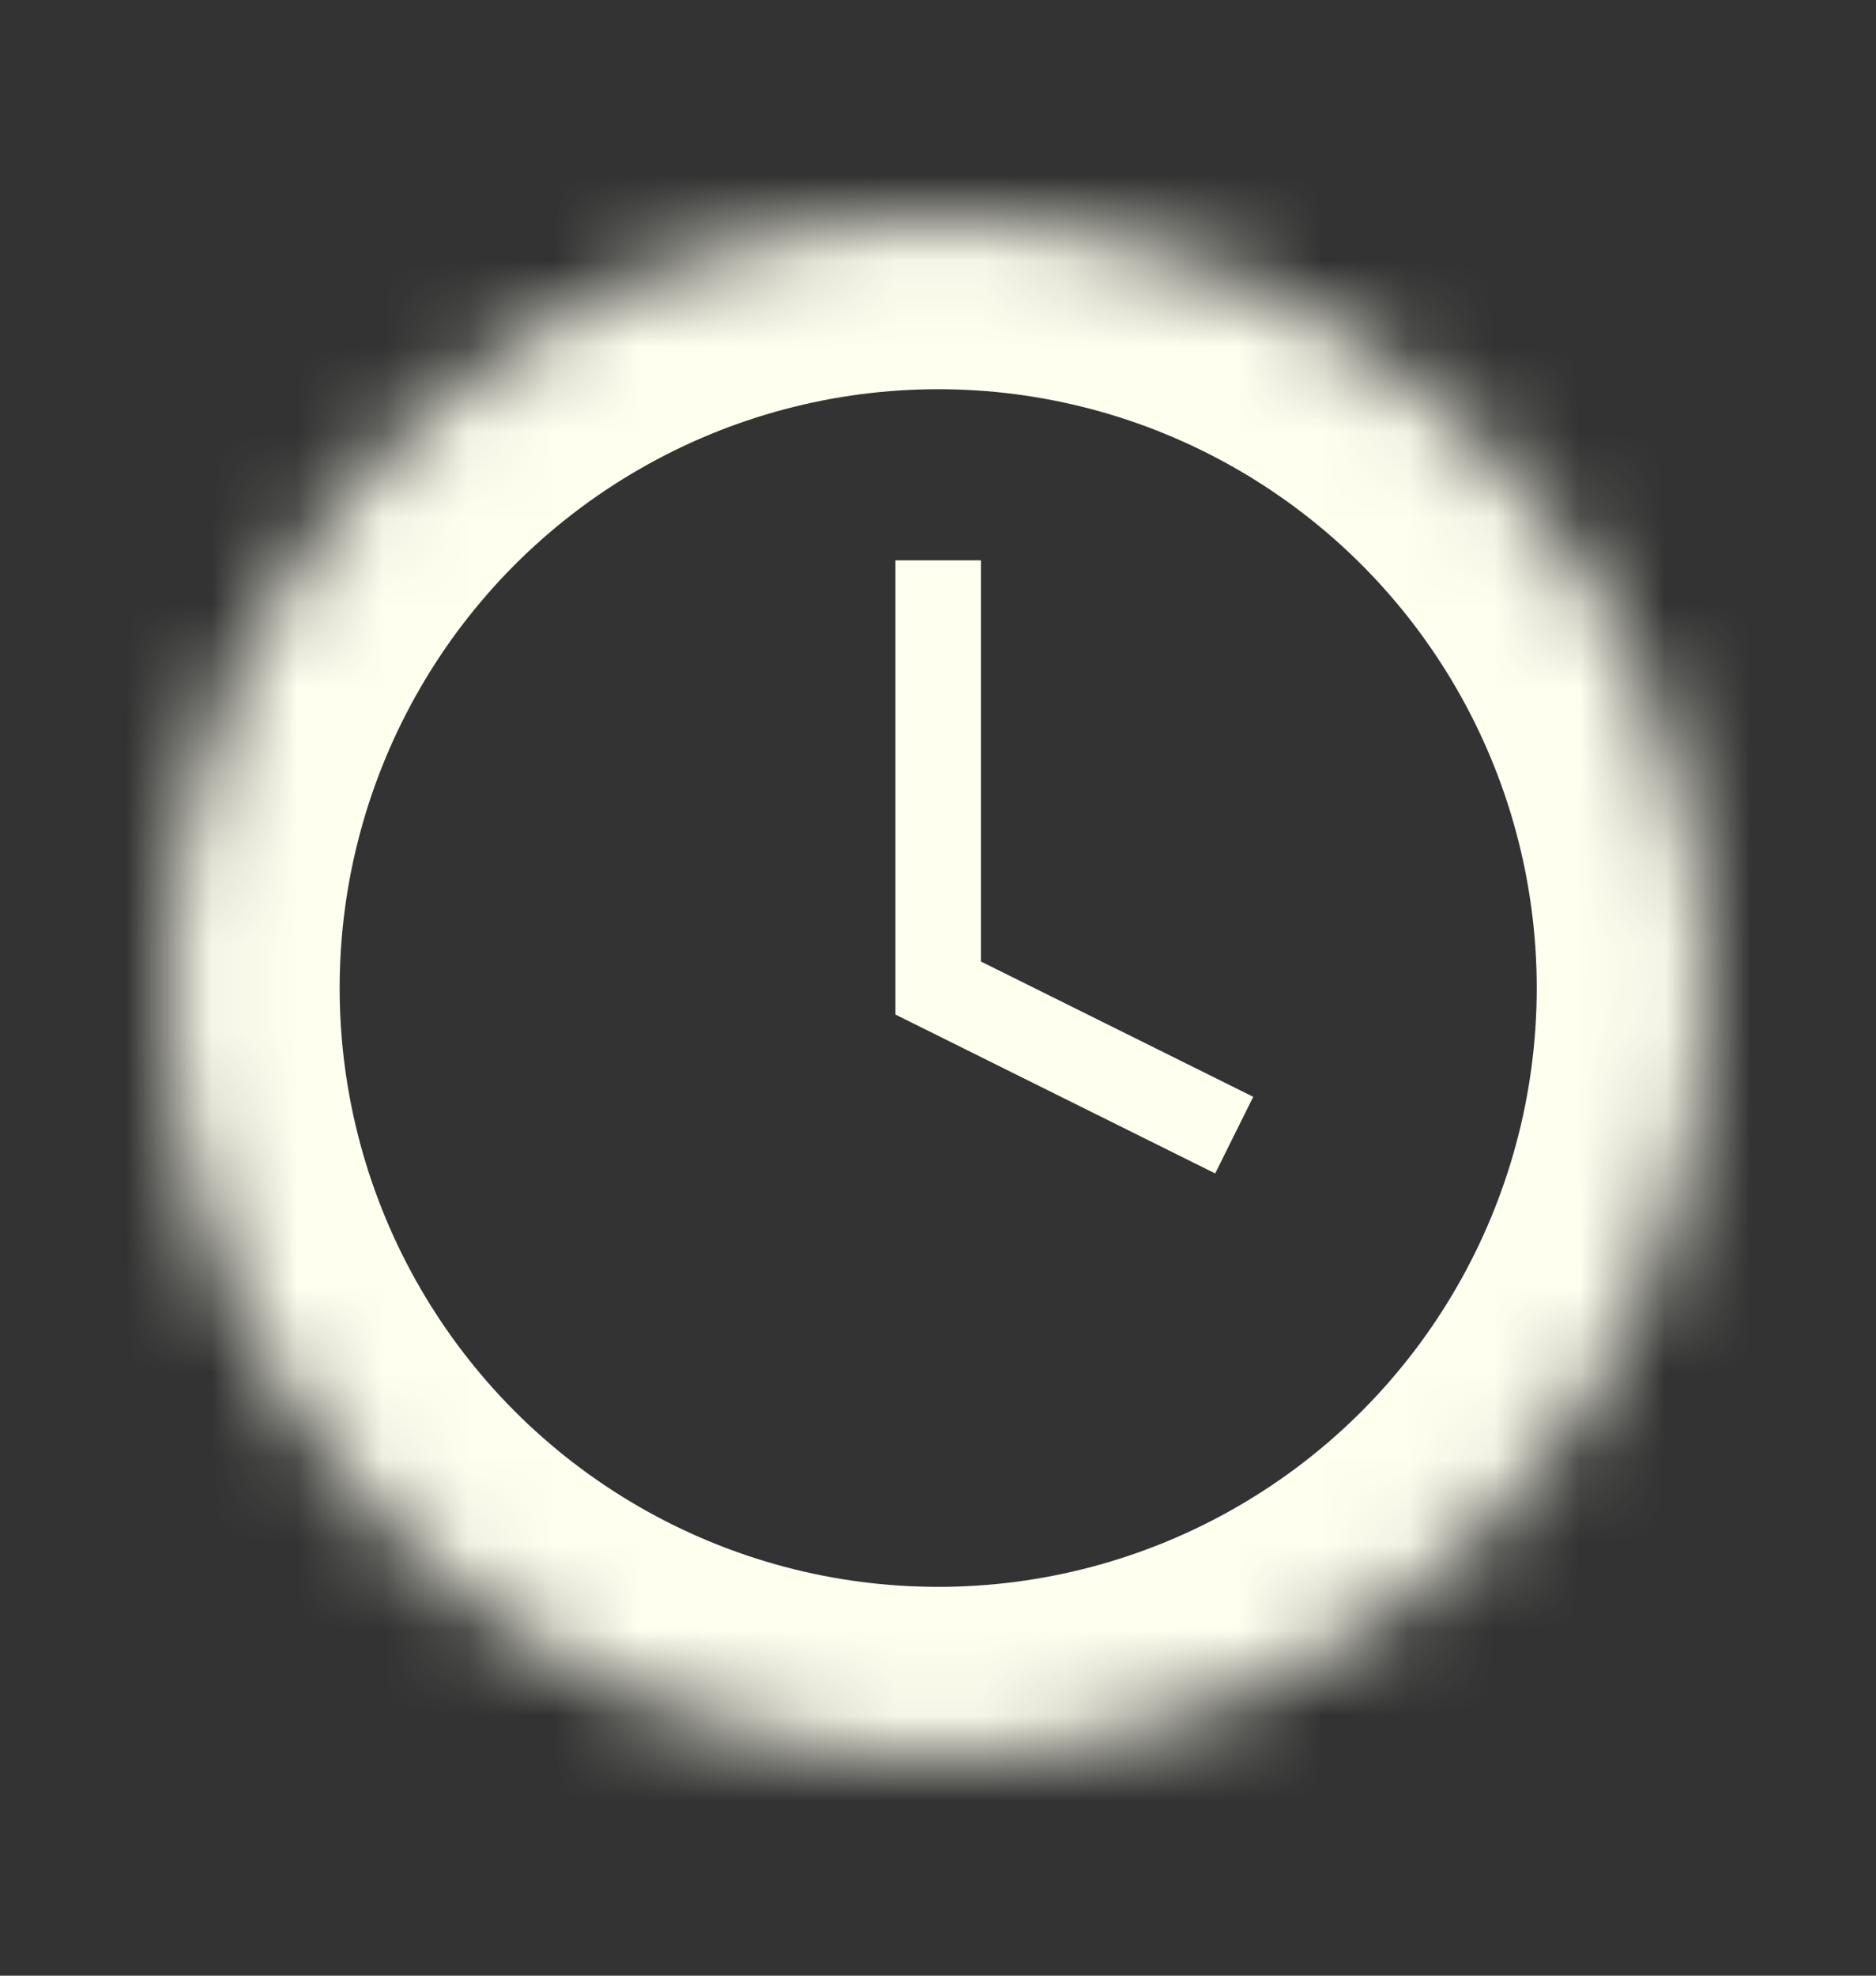 <?xml version="1.0" encoding="UTF-8" standalone="no"?>
<svg
   xmlns:dc="http://purl.org/dc/elements/1.1/"
   xmlns:cc="http://creativecommons.org/ns#"
   xmlns:rdf="http://www.w3.org/1999/02/22-rdf-syntax-ns#"
   xmlns:svg="http://www.w3.org/2000/svg"
   xmlns="http://www.w3.org/2000/svg"
   xmlns:xlink="http://www.w3.org/1999/xlink"
   xmlns:sodipodi="http://sodipodi.sourceforge.net/DTD/sodipodi-0.dtd"
   xmlns:inkscape="http://www.inkscape.org/namespaces/inkscape"
   width="38"
   height="40"
   viewBox="0 0 38 40"
   version="1.1"
   id="svg2"
   inkscape:version="0.91 r13725"
   sodipodi:docname="recent.svg">
  <rect x="0" y="0" width="38" height="40" fill="#333333" stroke="none"/>
  <sodipodi:namedview
     pagecolor="#ffffff"
     bordercolor="#666666"
     borderopacity="1"
     objecttolerance="10"
     gridtolerance="10"
     guidetolerance="10"
     inkscape:pageopacity="0"
     inkscape:pageshadow="2"
     inkscape:window-width="2048"
     inkscape:window-height="1089"
     id="namedview19"
     showgrid="false"
     fit-margin-top="0"
     fit-margin-left="0"
     fit-margin-right="0"
     fit-margin-bottom="0"
     inkscape:zoom="13.111111"
     inkscape:cx="-0.25"
     inkscape:cy="11"
     inkscape:window-x="-8"
     inkscape:window-y="-8"
     inkscape:window-maximized="1"
     inkscape:current-layer="icon/recent" />
  <!-- Generator: Sketch 3.8.3 (29802) - http://www.bohemiancoding.com/sketch -->
  <title
     id="title4">icon/recent</title>
  <desc
     id="desc6">Created with Sketch.</desc>
  <defs
     id="defs8">
    <circle
       id="path-1"
       cx="9"
       cy="9"
       r="9" />
    <mask
       id="mask-2"
       maskContentUnits="userSpaceOnUse"
       maskUnits="objectBoundingBox"
       x="0"
       y="0"
       width="18"
       height="18"
       fill="white">
      <use
         xlink:href="#path-1"
         id="use12"
         x="0"
         y="0"
         width="100%"
         height="100%" />
    </mask>
  </defs>
  <g
     style="fill:none;fill-rule:evenodd;stroke:#334477;stroke-width:1;stroke-linecap:square;stroke-opacity:1"
     id="icon/recent"
     transform="translate(2,20)">
    <g
       id="Group"
       style="stroke:#fffff0;stroke-opacity:1"
       transform="matrix(1.732,0,0,1.732,1.416,-15.584)">
      <use
         height="100%"
         width="100%"
         y="0"
         x="0"
         style="stroke:#fffff0;stroke-width:4;stroke-opacity:1"
         xlink:href="#path-1"
         mask="url(#mask-2)"
         id="Oval-23" />
      <polyline
         points="9 4.5 9 9 12.014 10.497"
         id="Line"
         style="stroke:#fffff0;stroke-opacity:1" />
    </g>
  </g>
</svg>
